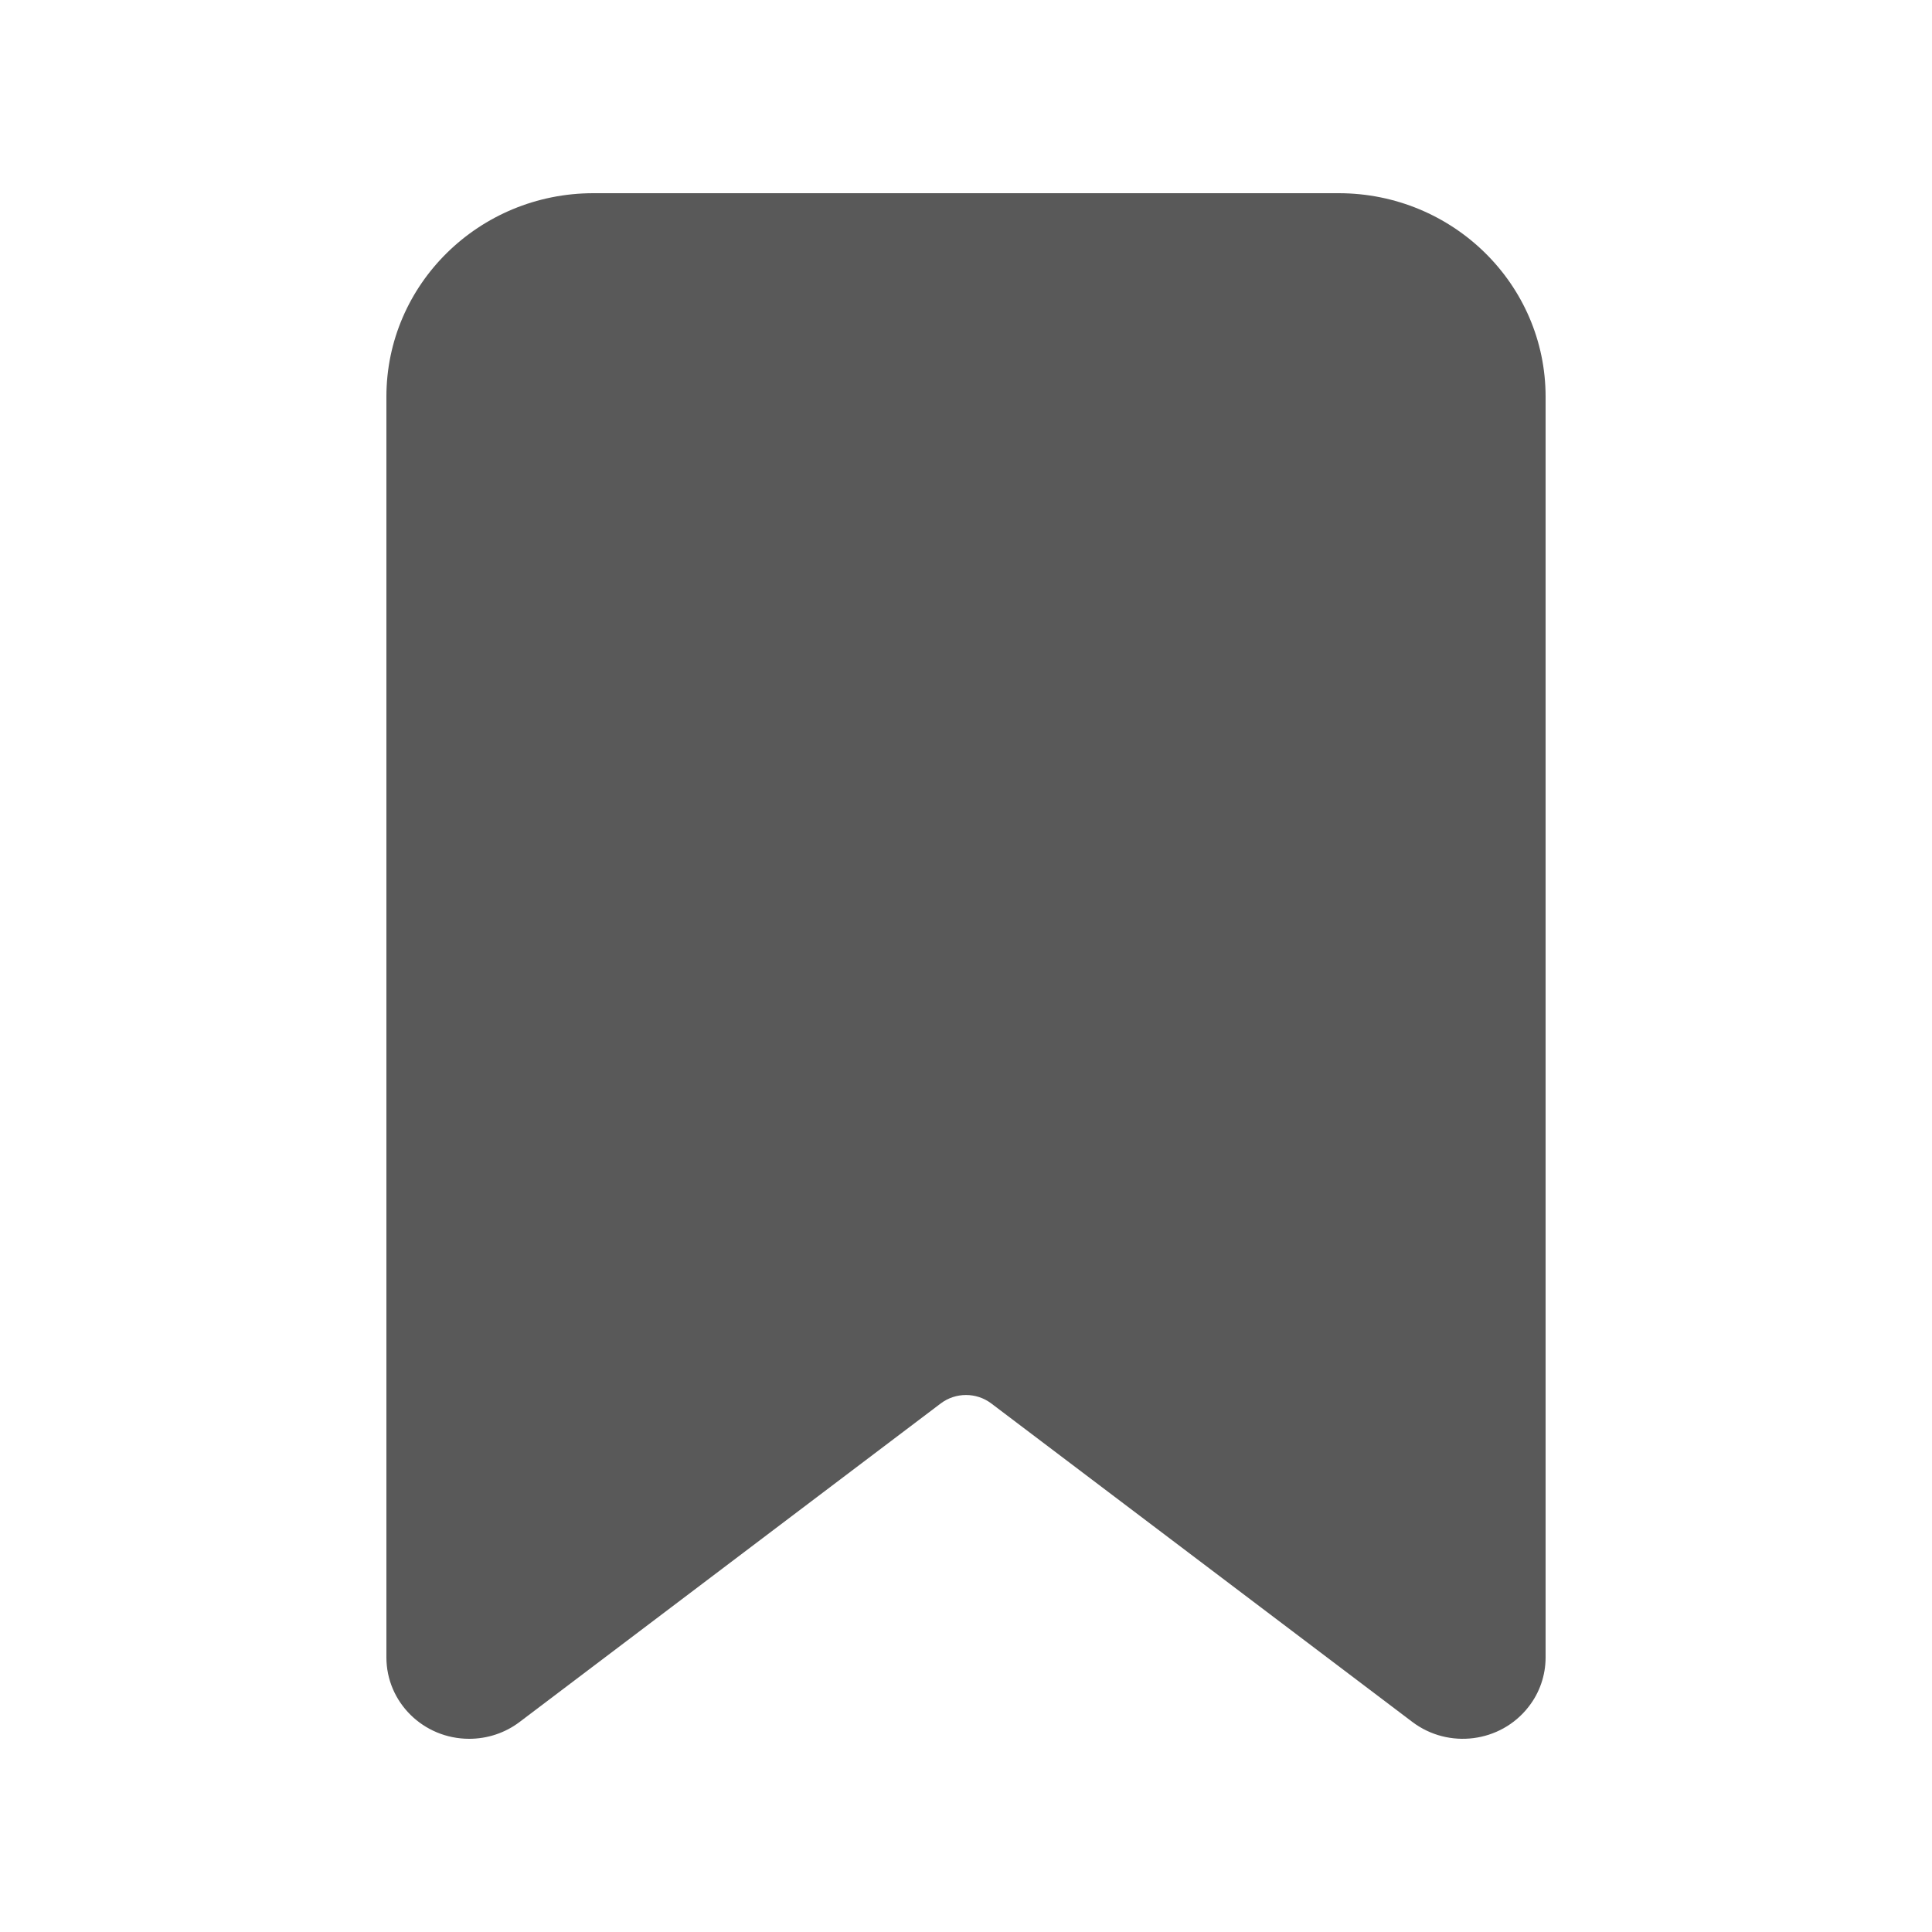<svg width="20" height="20" viewBox="0 0 20 20" fill="none" xmlns="http://www.w3.org/2000/svg">
<path d="M13.857 2H6.143C4.959 2 4 2.943 4 4.107V17.157C4 17.623 4.384 18 4.857 18C5.046 18 5.23 17.939 5.38 17.825L9.739 14.528C9.893 14.412 10.107 14.412 10.261 14.528L14.62 17.825C14.995 18.109 15.534 18.04 15.822 17.671C15.938 17.524 16 17.343 16 17.157V4.107C16 2.943 15.041 2 13.857 2Z" fill="#595959"/>
</svg>
